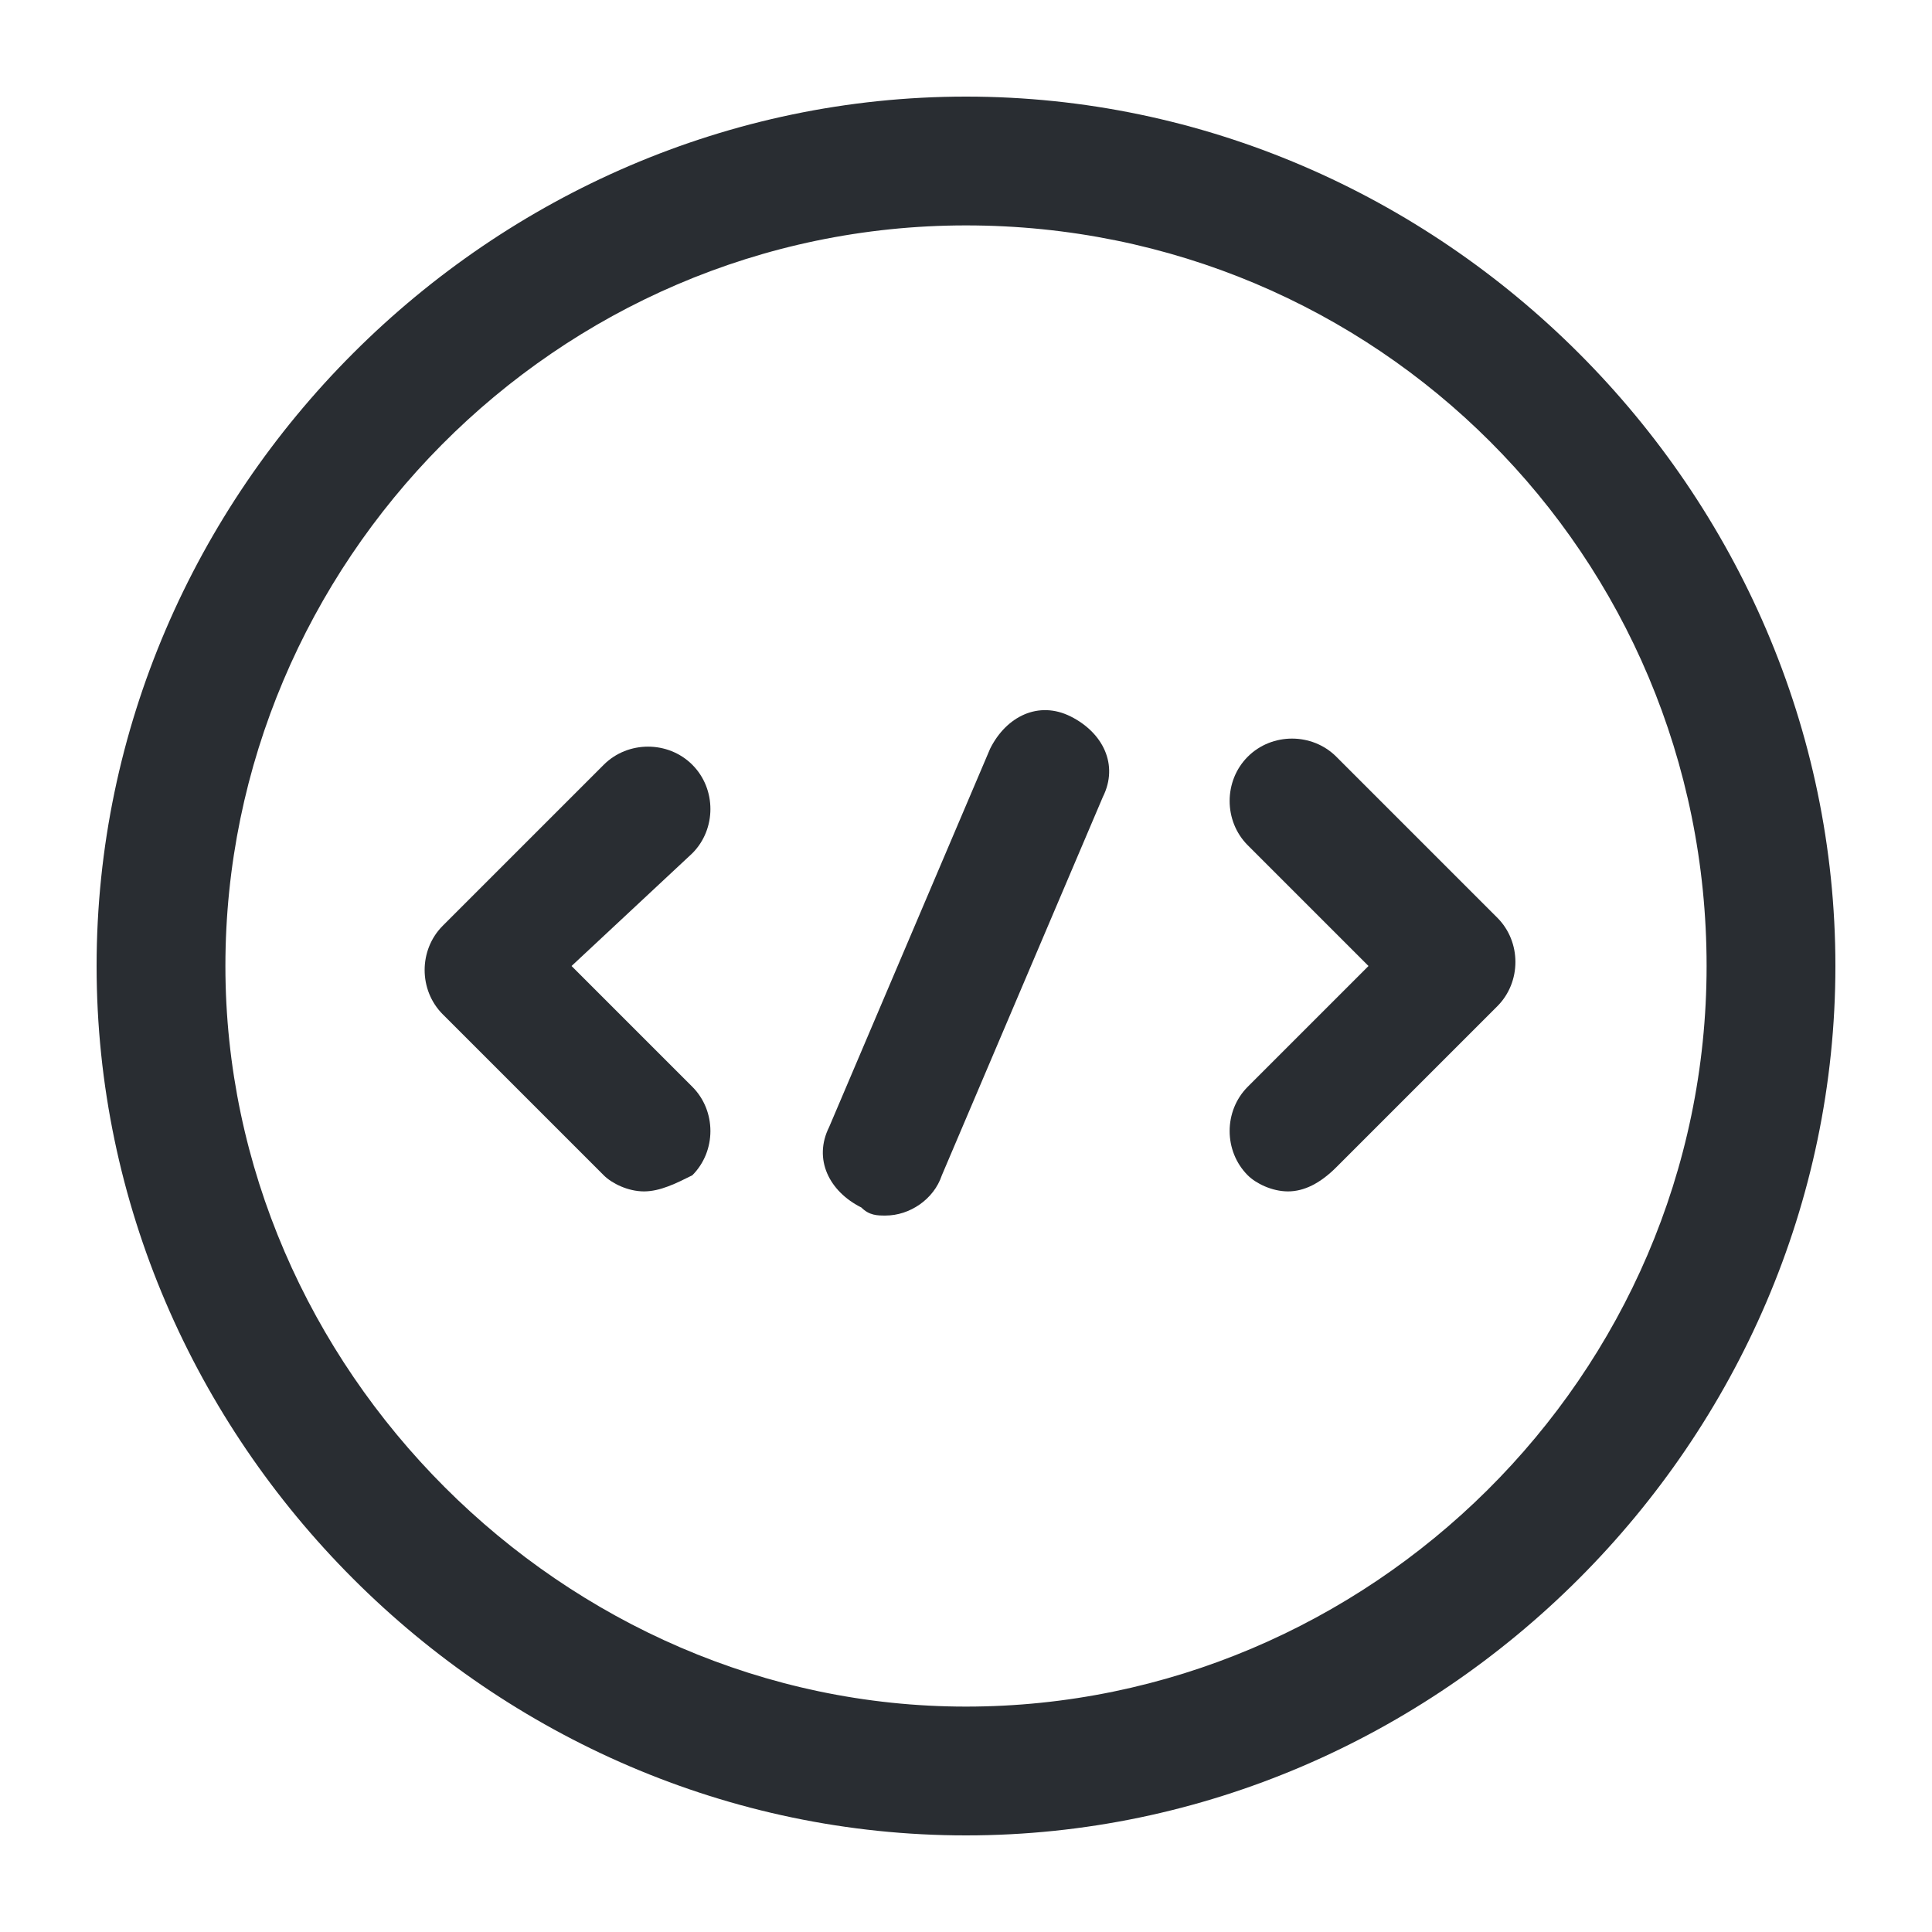 <?xml version="1.0" encoding="utf-8"?>
<!-- Generator: Adobe Illustrator 25.4.1, SVG Export Plug-In . SVG Version: 6.00 Build 0)  -->
<svg version="1.1" id="Layer_1" xmlns="http://www.w3.org/2000/svg" xmlns:xlink="http://www.w3.org/1999/xlink" x="0px" y="0px"
	 viewBox="0 0 24 24" style="enable-background:new 0 0 24 24;" xml:space="preserve">
<style type="text/css">
	.st0{fill:#292D32;}
</style>
<path class="st0" d="M8,14.8c-0.2,0-0.4-0.1-0.5-0.2l-2-2c-0.3-0.3-0.3-0.8,0-1.1l2-2c0.3-0.3,0.8-0.3,1.1,0s0.3,0.8,0,1.1L7.1,12
	l1.5,1.5c0.3,0.3,0.3,0.8,0,1.1C8.4,14.7,8.2,14.8,8,14.8z"/>
<path class="st0" d="M16,14.8c-0.2,0-0.4-0.1-0.5-0.2c-0.3-0.3-0.3-0.8,0-1.1l1.5-1.5l-1.5-1.5c-0.3-0.3-0.3-0.8,0-1.1
	s0.8-0.3,1.1,0l2,2c0.3,0.3,0.3,0.8,0,1.1l-2,2C16.4,14.7,16.2,14.8,16,14.8z"/>
<path class="st0" d="M12,22.8C6.1,22.8,1.2,17.9,1.2,12S6.1,1.2,12,1.2S22.8,6.1,22.8,12S17.9,22.8,12,22.8z M12,2.8
	c-5.1,0-9.2,4.2-9.2,9.2s4.2,9.2,9.2,9.2s9.2-4.1,9.2-9.2S17.1,2.8,12,2.8z"/>
<path class="st0" d="M11,15.1c-0.1,0-0.2,0-0.3-0.1c-0.4-0.2-0.6-0.6-0.4-1l2-4.7c0.2-0.4,0.6-0.6,1-0.4c0.4,0.2,0.6,0.6,0.4,1
	l-2,4.7C11.6,14.9,11.3,15.1,11,15.1z"/>
</svg>
